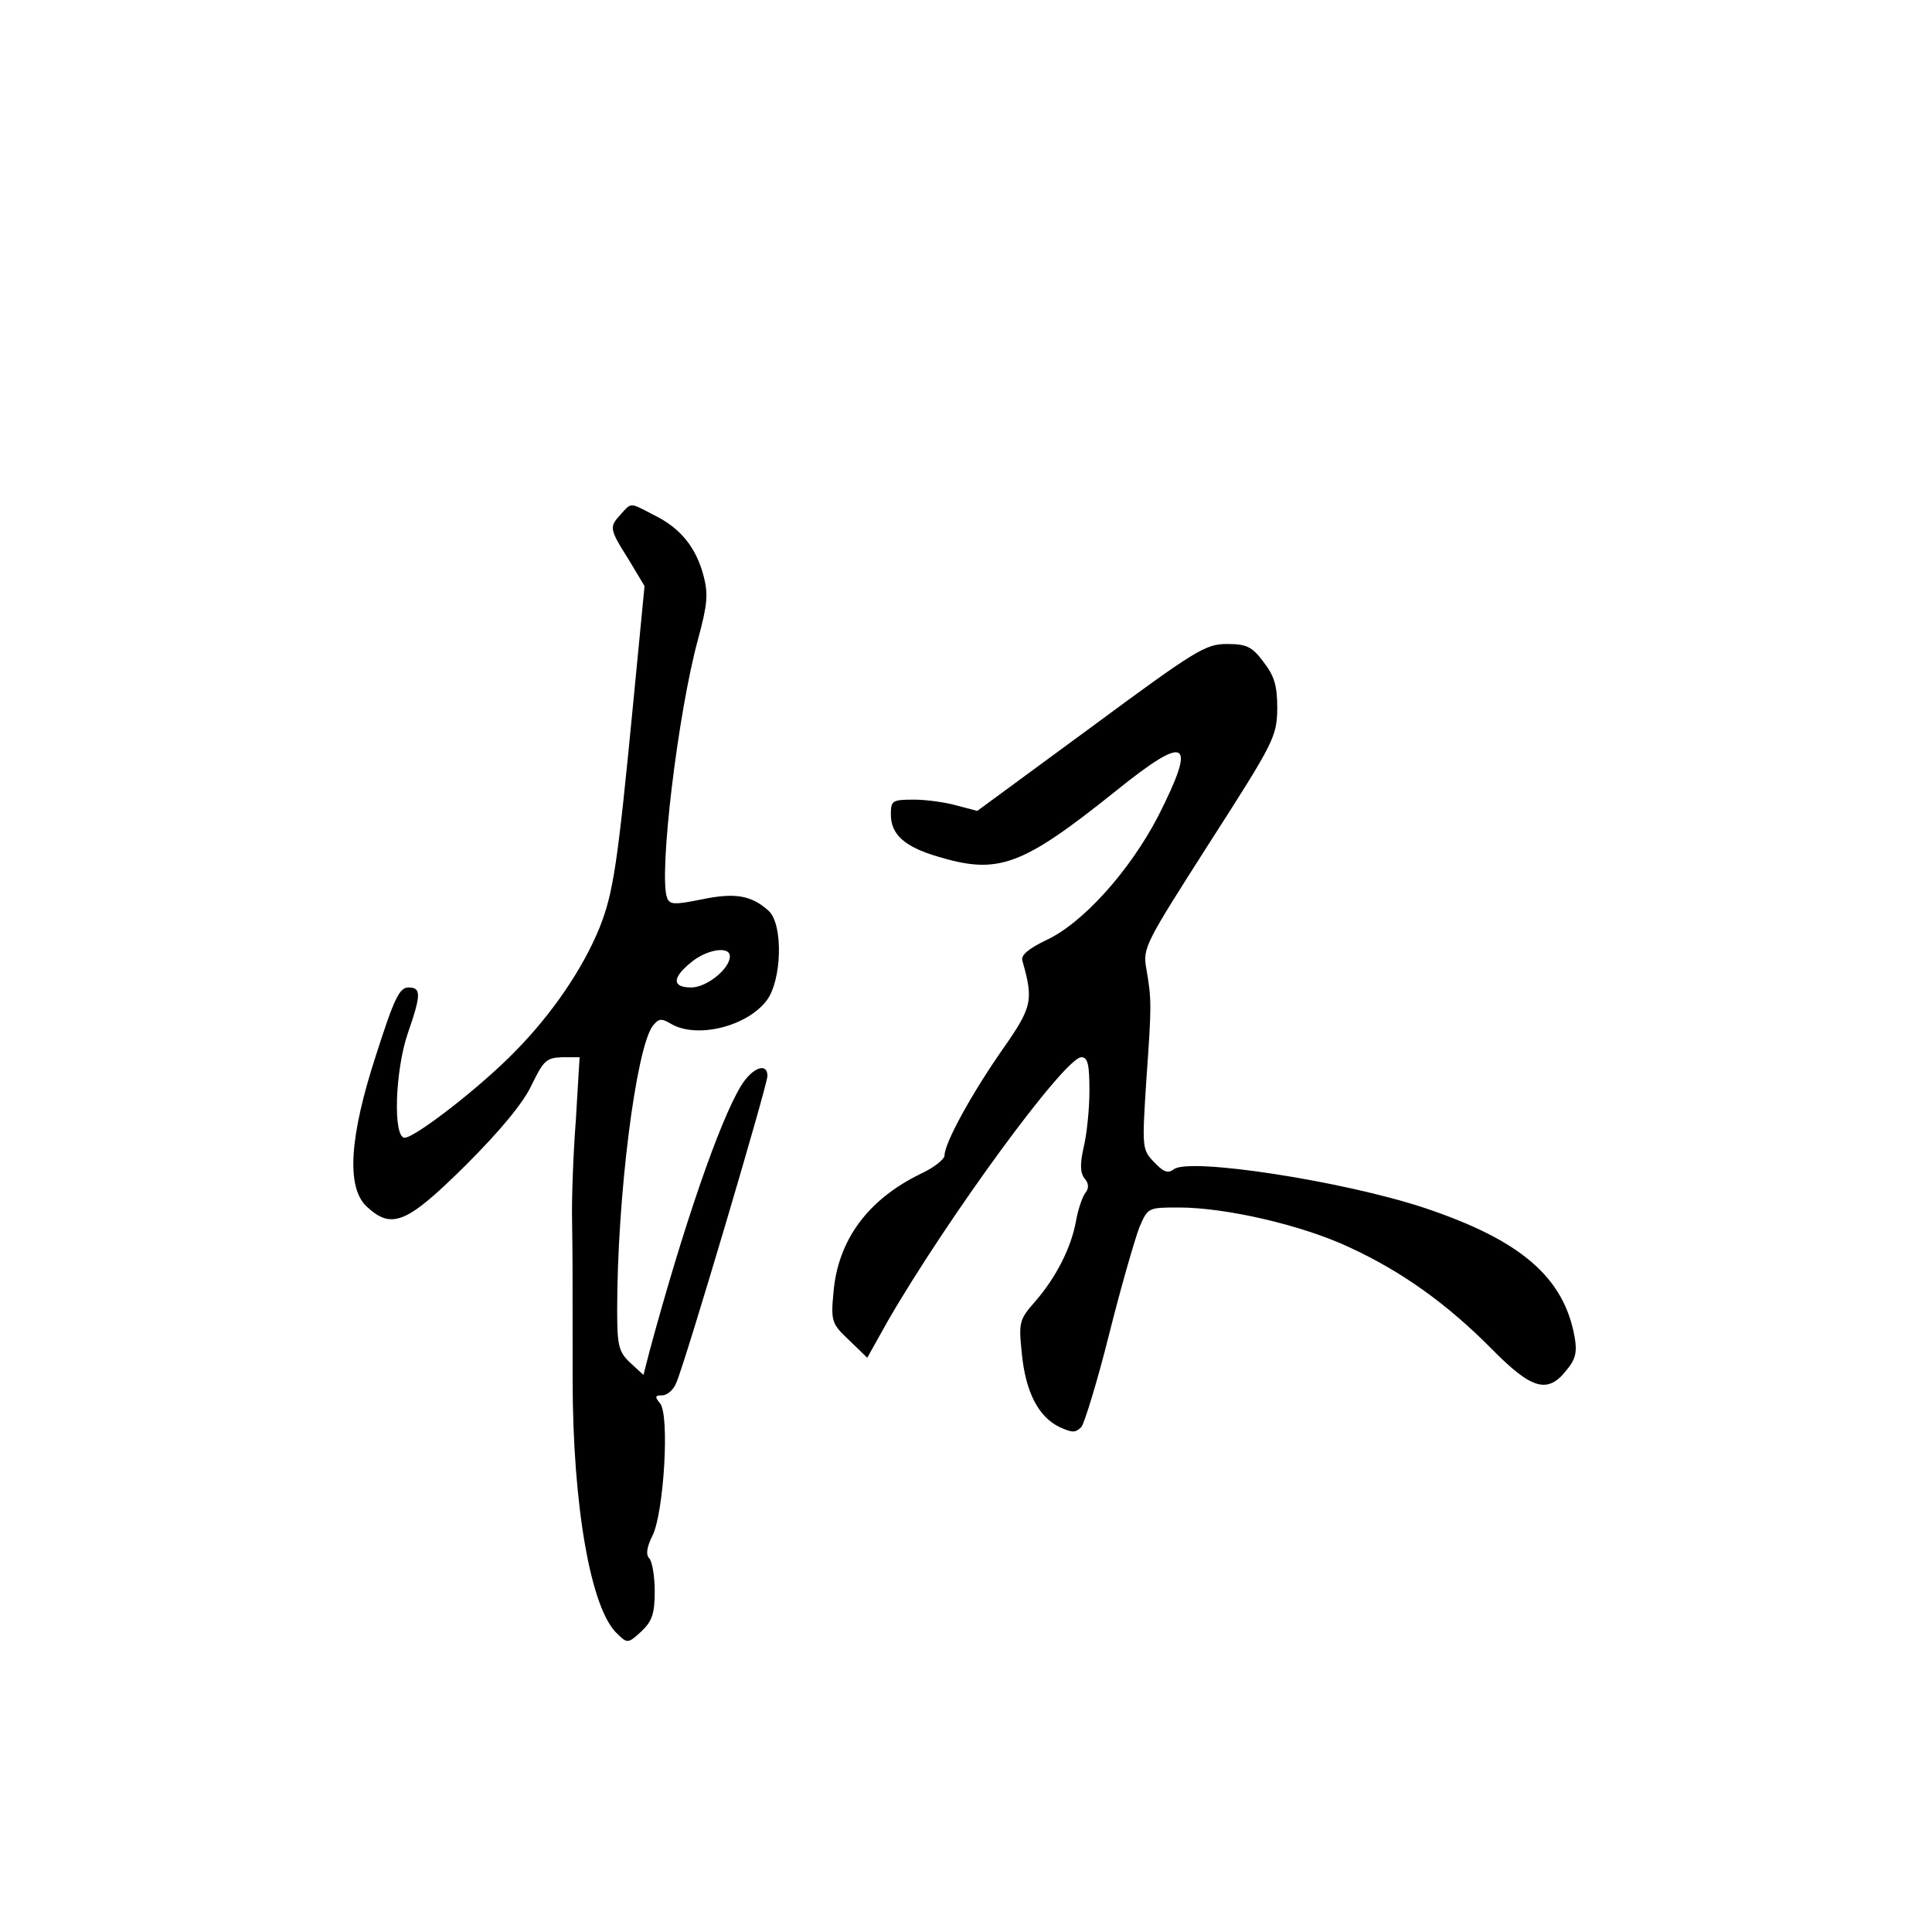 <?xml version="1.0" standalone="no"?>
<!DOCTYPE svg PUBLIC "-//W3C//DTD SVG 20010904//EN"
 "http://www.w3.org/TR/2001/REC-SVG-20010904/DTD/svg10.dtd">
<svg version="1.0" xmlns="http://www.w3.org/2000/svg"
 width="360pt" height="360pt" viewBox="0 0 360 360"
 preserveAspectRatio="xMidYMid meet">
<g transform="translate(0,360) scale(0.1,-0.1)"
fill="#000000" stroke="none">
<path d="M1157 2642 c-22 -24 -22 -27 14 -84 l30 -50 -21 -217 c-29 -300 -37
-355 -63 -420 -31 -76 -88 -160 -157 -230 -65 -67 -187 -161 -206 -161 -22 0
-18 125 6 195 25 72 25 85 1 85 -17 0 -27 -22 -60 -125 -50 -153 -56 -247 -18
-283 47 -44 75 -32 185 77 65 65 108 117 123 150 22 45 27 50 57 51 l32 0 -7
-117 c-5 -65 -8 -149 -7 -188 1 -81 1 -68 1 -295 0 -236 34 -431 84 -475 18
-18 20 -17 44 5 20 19 25 33 25 75 0 28 -5 56 -10 61 -7 7 -5 21 6 43 21 43
32 224 14 246 -10 12 -10 15 4 15 9 0 21 10 26 23 16 35 170 555 170 572 0 26
-28 16 -49 -18 -40 -65 -108 -263 -171 -496 l-11 -43 -25 23 c-21 20 -24 31
-24 98 0 212 35 486 66 529 11 14 16 15 33 5 47 -29 141 -7 179 42 29 37 32
143 4 168 -32 29 -63 34 -125 21 -50 -10 -59 -10 -64 3 -16 42 20 345 58 483
17 63 19 83 10 117 -14 53 -43 89 -92 113 -46 24 -42 24 -62 2z m203 -824 c0
-23 -43 -58 -72 -58 -36 0 -36 18 0 47 29 24 72 31 72 11z"/>
<path d="M2032 2244 l-211 -155 -38 10 c-21 6 -57 11 -80 11 -41 0 -43 -2 -43
-28 0 -37 26 -60 87 -78 113 -34 156 -19 332 122 134 108 152 97 79 -47 -53
-102 -141 -200 -209 -231 -33 -16 -47 -28 -44 -38 21 -74 19 -86 -38 -167 -57
-82 -107 -173 -107 -196 0 -7 -20 -23 -44 -34 -99 -48 -155 -124 -163 -222 -5
-53 -3 -58 29 -88 l34 -33 38 68 c111 192 330 492 361 492 12 0 15 -14 15 -62
0 -35 -5 -83 -11 -107 -7 -31 -6 -47 2 -57 8 -9 8 -18 2 -26 -6 -7 -14 -31
-18 -53 -9 -50 -37 -105 -76 -150 -30 -34 -31 -39 -25 -97 7 -72 31 -118 70
-137 24 -11 30 -11 41 0 6 8 30 86 52 174 22 88 48 177 56 198 16 37 16 37 74
37 87 0 230 -33 317 -74 98 -45 183 -106 266 -190 74 -75 104 -84 139 -39 17
20 20 34 15 62 -20 111 -100 180 -279 240 -150 50 -441 95 -468 72 -11 -8 -19
-5 -37 14 -22 23 -22 27 -14 152 10 141 10 150 0 208 -7 39 -2 47 118 235 120
187 125 197 126 249 0 43 -5 61 -26 88 -21 28 -31 33 -68 33 -40 0 -59 -12
-254 -156z"/>
</g>
</svg>
